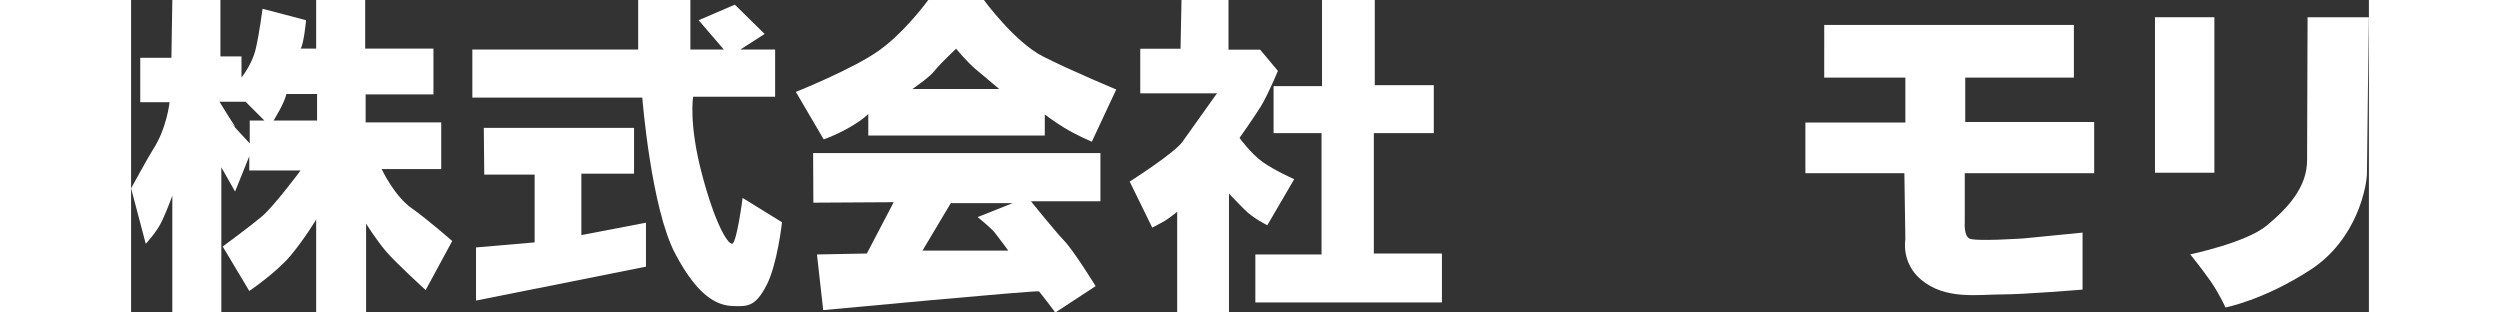 <?xml version="1.0" encoding="utf-8"?>
<!-- Generator: Adobe Illustrator 14.0.0, SVG Export Plug-In . SVG Version: 6.00 Build 43363)  -->
<!DOCTYPE svg PUBLIC "-//W3C//DTD SVG 1.1//EN" "http://www.w3.org/Graphics/SVG/1.1/DTD/svg11.dtd">


<!--
	<svg xmlns="http://www.w3.org/2000/svg" width="350" height="48" viewBox="0 0 350.753 48.981">
	<svg xmlns="http://www.w3.org/2000/svg" width="200" height="27" viewBox="0 0 350.753 48.981" fill="white"  fill-opacity="1.0" stroke-opacity="1.0">
-->

<svg xmlns="http://www.w3.org/2000/svg" width="200" height="25" viewBox="0 0 350.753 48.981" fill="white"  fill-opacity="1.0" stroke-opacity="1.0">
<rect x="0" y="0" width="350.753" height="48.981" fill="#333333" stroke="none"/>
<g>
	<path d="M43.943,32.606c-2.729-1.938-4.668-6.102-4.668-6.102h9.335v-7.324H36.762v-4.38h10.627v-7.18H36.69V0h-7.682v7.621h-2.441
		c0.502-0.646,0.861-4.452,0.861-4.452l-6.822-1.794c0,0-0.502,3.876-1.077,6.318c-0.574,2.442-2.226,4.451-2.226,4.451V8.842
		h-3.302V0H6.463L6.319,9.057H1.436v6.965h4.596c0,0-0.431,4.092-2.584,7.395C2.762,24.467,0,29.521,0,29.521l2.297,8.687
		c0,0,1.725-1.795,2.586-3.661c0.861-1.867,1.579-3.877,1.579-3.877v18.313h7.682V26.218c0,0,0.533,0.939,1.041,1.837
		c0.508,0.898,1.113,1.968,1.113,1.968l2.226-5.532v2.229h8.042c0,0-4.164,5.6-6.032,7.18c-1.868,1.579-6.174,4.738-6.174,4.738
		l4.164,6.966c0,0,4.237-2.872,6.463-5.528s4.021-5.674,4.021-5.674v14.58h7.826V35.048c0,0,1.507,2.441,3.089,4.31
		c1.581,1.868,6.246,6.103,6.246,6.103l4.164-7.684C50.332,37.776,46.671,34.546,43.943,32.606z M18.596,18.895v3.589
		c0,0-3.889-4.211-2.872-3.159c1.265,1.308,0.321,0.284-1.867-3.374h4.092l2.943,2.944H18.596z M29.151,18.894h-6.82
		c0,0,1.723-2.729,2.01-4.165h4.81V18.894z"/>
	<g>
		<path d="M53.486,7.765h25.993V0h8.185v7.765h5.243l-3.95-4.595l5.673-2.441l4.667,4.595L95.49,7.765h5.456v7.396H88.094
			c0,0-0.72,4.165,1.364,12.063c2.083,7.898,4.022,10.984,4.74,10.984c0.718,0,1.651-7.18,1.651-7.18l6.174,3.807
			c0,0-0.718,6.604-2.441,9.906c-1.723,3.303-2.944,3.303-5.169,3.231c-2.226-0.072-5.314-1.005-9.119-8.185
			s-5.169-24.484-5.169-24.484H53.486V7.765z"/>
		<polygon points="55.283,20.043 78.833,20.043 78.833,27.224 70.575,27.224 70.575,36.845 80.699,34.906 80.699,41.798 
			54.062,47.11 54.062,38.782 63.251,37.993 63.251,27.366 55.354,27.366 		"/>
	</g>
	<g>
		<path d="M142.912,8.838C138.476,6.583,133.666,0,133.666,0h-8.722c0,0-3.608,5.004-7.743,7.936s-13.005,6.466-13.005,6.466
			l4.36,7.442c0,0,1.653-0.526,3.91-1.8c2.256-1.274,3.082-2.184,3.082-2.184v3.383h27.664v-3.308c0,0,1.354,1.052,3.082,2.108
			c1.728,1.057,4.285,2.176,4.285,2.176l3.834-8.194C154.414,14.025,147.347,11.093,142.912,8.838z M122.464,13.95
			c0,0,2.705-1.846,3.458-2.84c0.752-0.994,3.383-3.475,3.383-3.475s1.768,2.104,3.007,3.157c1.458,1.24,3.759,3.158,3.759,3.158
			H122.464z"/>
		<path d="M151.932,23.995h-45.03l0.038,7.771l12.593-0.075l-4.211,8.044l-7.818,0.15l0.978,8.721c0,0,33.604-3.158,33.829-2.934
			c0.226,0.227,2.555,3.309,2.555,3.309l6.316-4.134c0,0-3.383-5.489-4.887-7.066c-1.505-1.577-5.262-6.24-5.262-6.24h10.899V23.995
			z M135.394,36.489c0.602,0.766,2.105,2.795,2.105,2.795h-13.458l4.436-7.442h9.697l-5.486,2.181
			C132.688,34.022,134.792,35.724,135.394,36.489z"/>
	</g>
	<g>
		<path d="M164.639,0h7.367v7.785h4.961l2.782,3.325c0,0-1.581,3.817-2.707,5.622c-1.127,1.804-3.308,4.886-3.308,4.886
			s1.728,2.406,3.608,3.758c1.88,1.354,4.963,2.707,4.963,2.707l-4.211,7.217c0,0-2.104-0.979-3.608-2.48
			c-1.504-1.504-2.405-2.481-2.405-2.481v18.644h-8.119V33.194c0,0-1.202,0.98-1.954,1.43s-1.955,1.051-1.955,1.051l-3.533-7.216
			c0,0,6.992-4.436,8.27-6.24s5.412-7.593,5.412-7.593h-12.027V7.635h6.314L164.639,0z"/>
		<polygon points="186.666,0 194.935,0 194.935,13.349 204.183,13.349 204.183,20.866 194.785,20.866 194.785,39.735 
			205.458,39.735 205.458,47.403 176.216,47.403 176.216,39.886 186.59,39.886 186.59,20.866 179.073,20.866 179.073,13.499 
			186.666,13.499 		"/>
	</g>
	<g>
		<path d="M265.381,3.913h39.131v8.25h-17.028v6.963h20.208v8.022h-20.284v7.797c0,0-0.153,1.892,0.681,2.422
			c0.831,0.529,8.551,0,8.551,0l9.233-0.91v8.932c0,0-9.08,0.758-12.714,0.758c-3.635,0-8.838,0.898-12.64-2.348
			c-3.104-2.649-2.42-6.281-2.42-6.281l-0.154-10.369h-15.514v-7.946h15.668v-7.039h-12.718V3.913z"/>
		<rect x="317.223" y="2.702" width="9.309" height="24.371"/>
		<path d="M341.14,2.702h9.613c0,0-0.304,22.327-0.304,24.371s-1.515,10.444-8.854,15.212c-7.364,4.781-13.323,5.904-13.323,5.904
			s-0.98-2.197-2.42-4.24s-3.104-4.085-3.104-4.085s8.779-1.817,12.034-4.542s6.283-5.939,6.283-10.235S341.14,2.702,341.14,2.702z"
			/>
	</g>
</g>
</svg>
